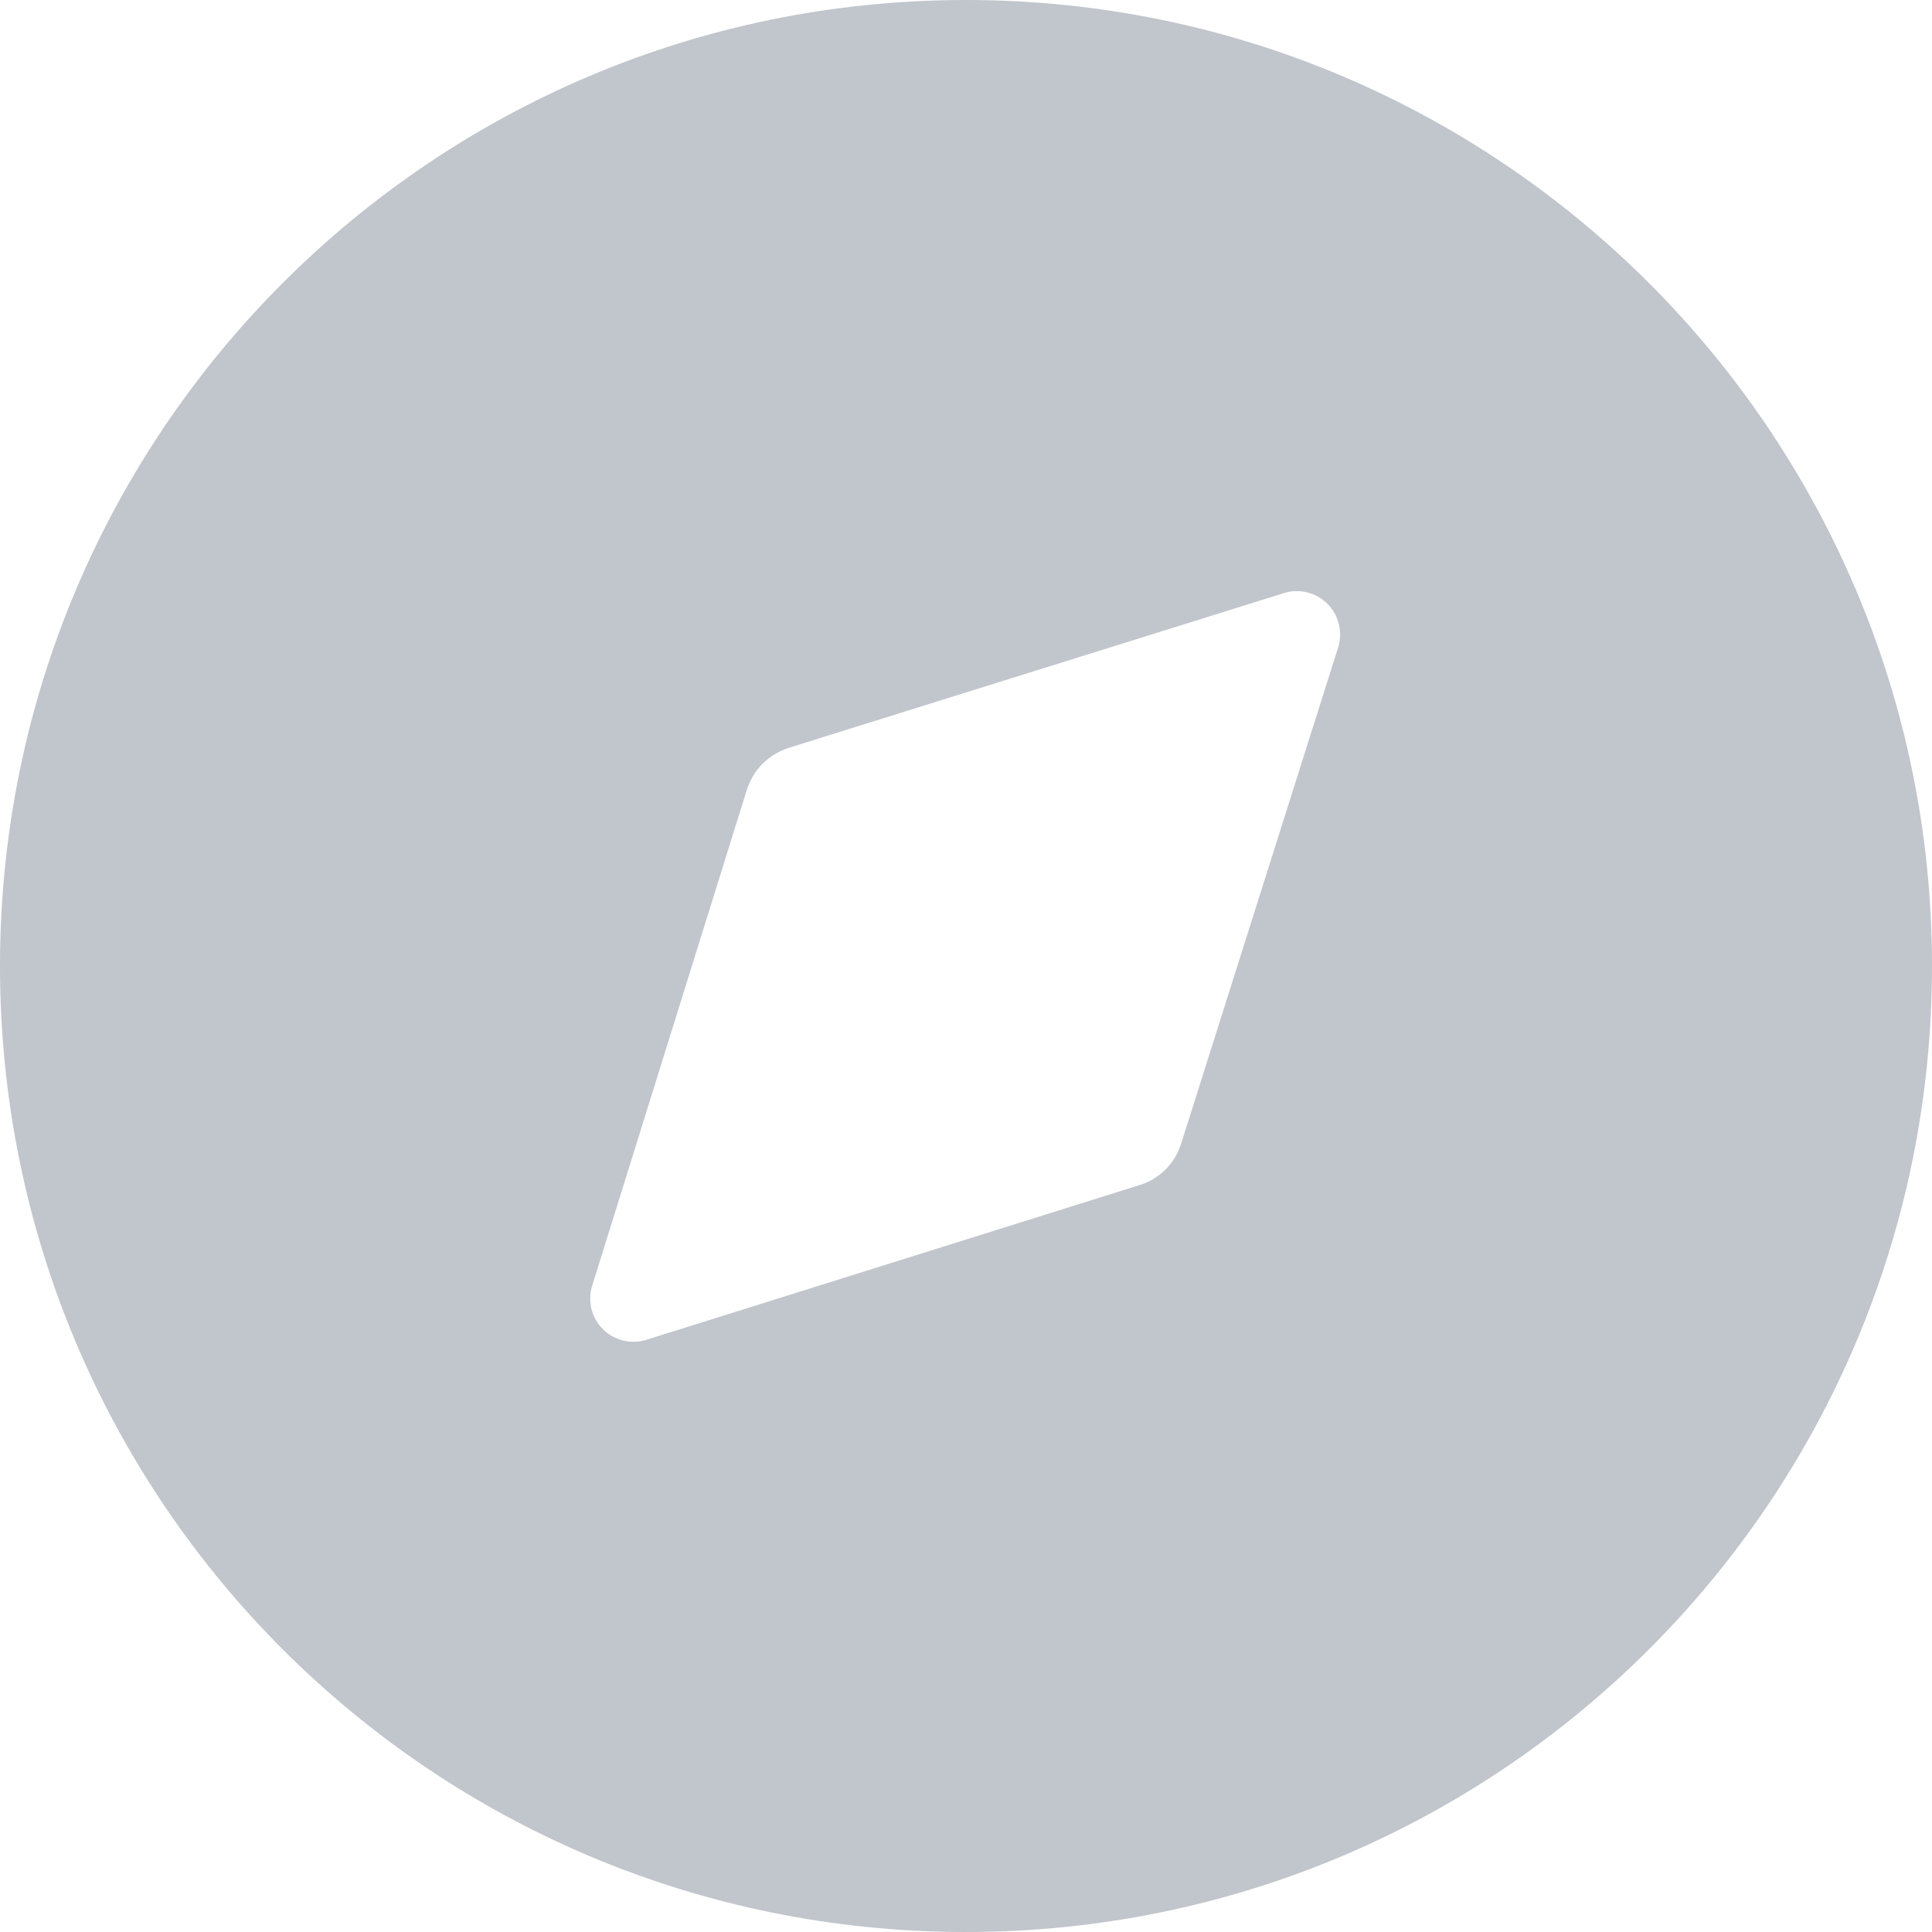 <svg width="16" height="16" viewBox="0 0 16 16" fill="none" xmlns="http://www.w3.org/2000/svg">
<path d="M0 8C0 3.584 3.576 0 8 0C12.416 0 16 3.584 16 8C16 12.424 12.416 16 8 16C3.576 16 0 12.424 0 8ZM9.784 9.464L11.08 5.368C11.101 5.305 11.104 5.238 11.089 5.174C11.074 5.109 11.042 5.05 10.996 5.003C10.949 4.956 10.891 4.922 10.827 4.906C10.762 4.89 10.695 4.892 10.632 4.912L6.536 6.192C6.453 6.218 6.378 6.263 6.316 6.324C6.255 6.386 6.21 6.461 6.184 6.544L4.904 10.648C4.885 10.71 4.883 10.777 4.898 10.84C4.914 10.903 4.946 10.961 4.993 11.008C5.039 11.054 5.097 11.086 5.16 11.102C5.223 11.117 5.29 11.115 5.352 11.096L9.432 9.816C9.515 9.792 9.591 9.746 9.653 9.685C9.714 9.623 9.76 9.547 9.784 9.464Z" fill="#A7ADB7" fill-opacity="0.7"/>
</svg>

